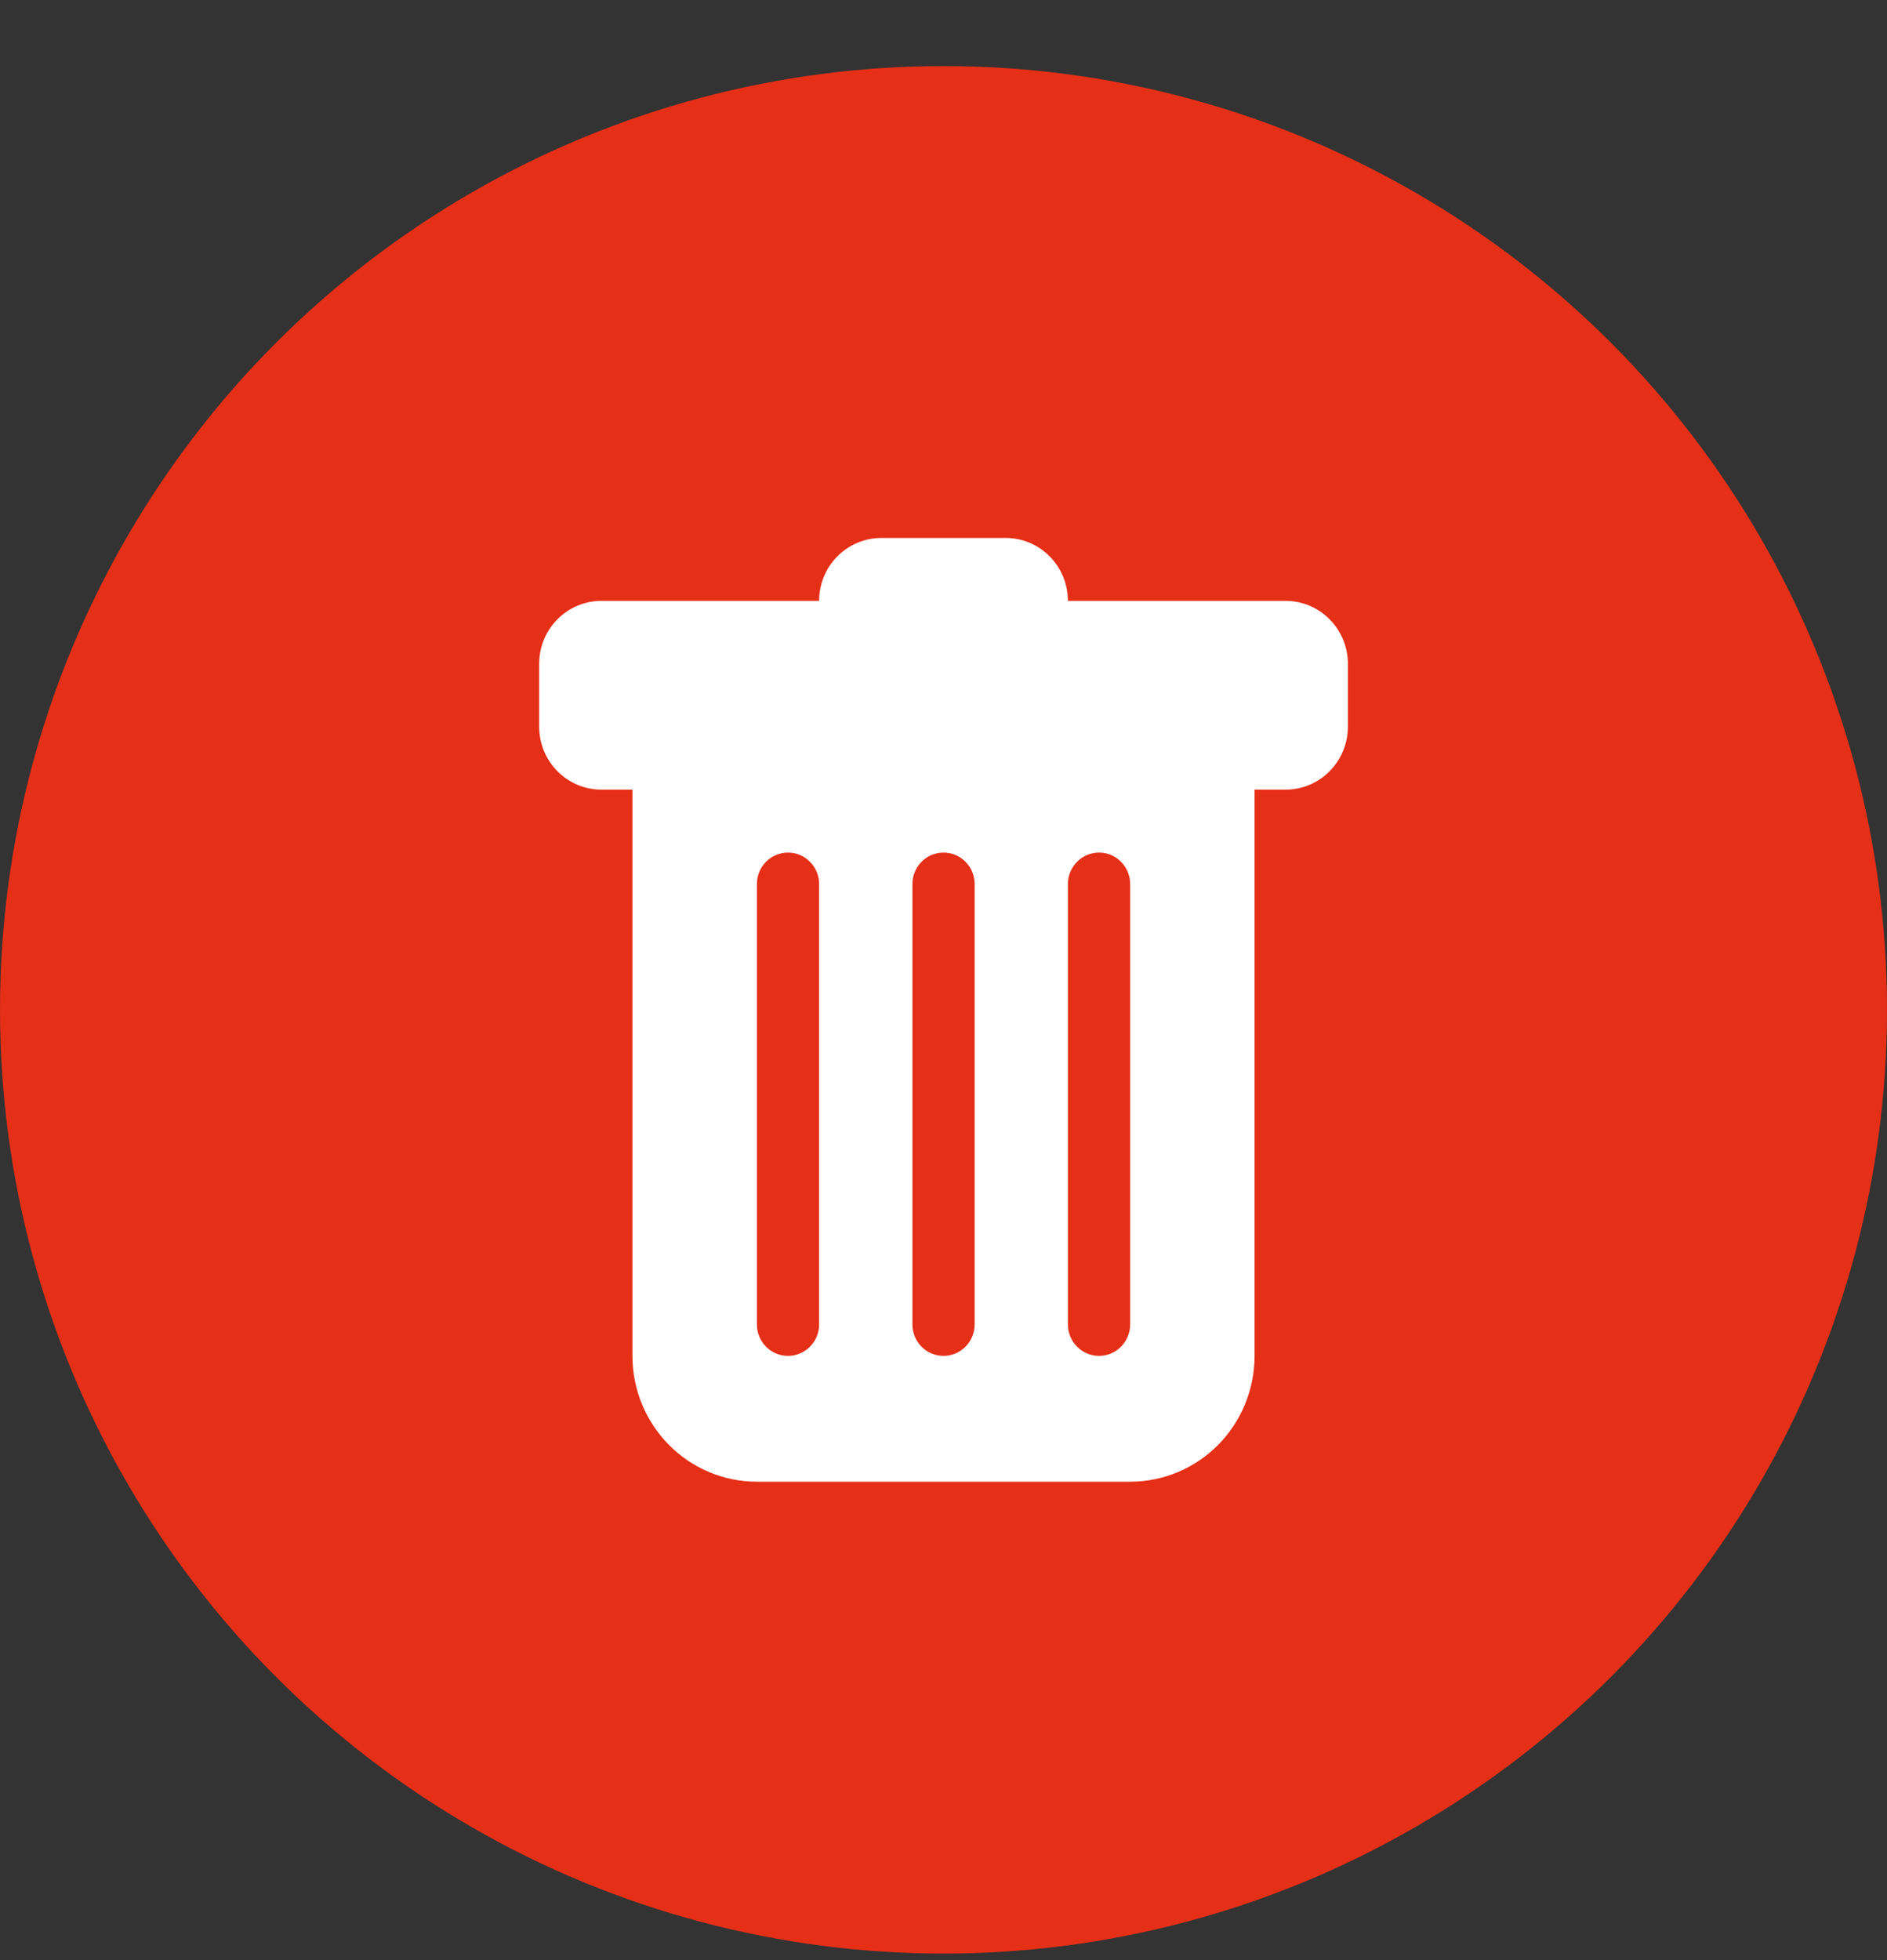 <svg width="26" height="27" viewBox="0 0 26 27" fill="none" xmlns="http://www.w3.org/2000/svg">
<rect x="0" y="0" width="26" height="27" fill="#333333" stroke="none"/>
<circle cx="13" cy="13.91" r="13" fill="#E62F17"/>
<path d="M8.286 8.277C8.059 8.277 7.841 8.368 7.68 8.531C7.519 8.693 7.429 8.914 7.429 9.144V10.01C7.429 10.24 7.519 10.461 7.68 10.623C7.841 10.786 8.059 10.877 8.286 10.877H8.714V18.677C8.714 19.137 8.895 19.578 9.217 19.903C9.538 20.228 9.974 20.41 10.429 20.41H15.572C16.026 20.41 16.462 20.228 16.784 19.903C17.105 19.578 17.286 19.137 17.286 18.677V10.877H17.714C17.942 10.877 18.16 10.786 18.32 10.623C18.481 10.461 18.572 10.24 18.572 10.01V9.144C18.572 8.914 18.481 8.693 18.32 8.531C18.16 8.368 17.942 8.277 17.714 8.277H14.714C14.714 8.047 14.624 7.827 14.463 7.664C14.303 7.502 14.085 7.41 13.857 7.41H12.143C11.916 7.41 11.698 7.502 11.537 7.664C11.376 7.827 11.286 8.047 11.286 8.277H8.286ZM10.857 11.744C10.971 11.744 11.08 11.789 11.16 11.871C11.241 11.952 11.286 12.062 11.286 12.177V18.244C11.286 18.359 11.241 18.469 11.16 18.55C11.08 18.631 10.971 18.677 10.857 18.677C10.744 18.677 10.635 18.631 10.554 18.55C10.474 18.469 10.429 18.359 10.429 18.244V12.177C10.429 12.062 10.474 11.952 10.554 11.871C10.635 11.789 10.744 11.744 10.857 11.744ZM13 11.744C13.114 11.744 13.223 11.789 13.303 11.871C13.384 11.952 13.429 12.062 13.429 12.177V18.244C13.429 18.359 13.384 18.469 13.303 18.55C13.223 18.631 13.114 18.677 13 18.677C12.886 18.677 12.777 18.631 12.697 18.55C12.617 18.469 12.572 18.359 12.572 18.244V12.177C12.572 12.062 12.617 11.952 12.697 11.871C12.777 11.789 12.886 11.744 13 11.744ZM15.572 12.177V18.244C15.572 18.359 15.526 18.469 15.446 18.55C15.366 18.631 15.257 18.677 15.143 18.677C15.029 18.677 14.92 18.631 14.84 18.55C14.76 18.469 14.714 18.359 14.714 18.244V12.177C14.714 12.062 14.76 11.952 14.84 11.871C14.92 11.789 15.029 11.744 15.143 11.744C15.257 11.744 15.366 11.789 15.446 11.871C15.526 11.952 15.572 12.062 15.572 12.177Z" fill="white"/>
</svg>
